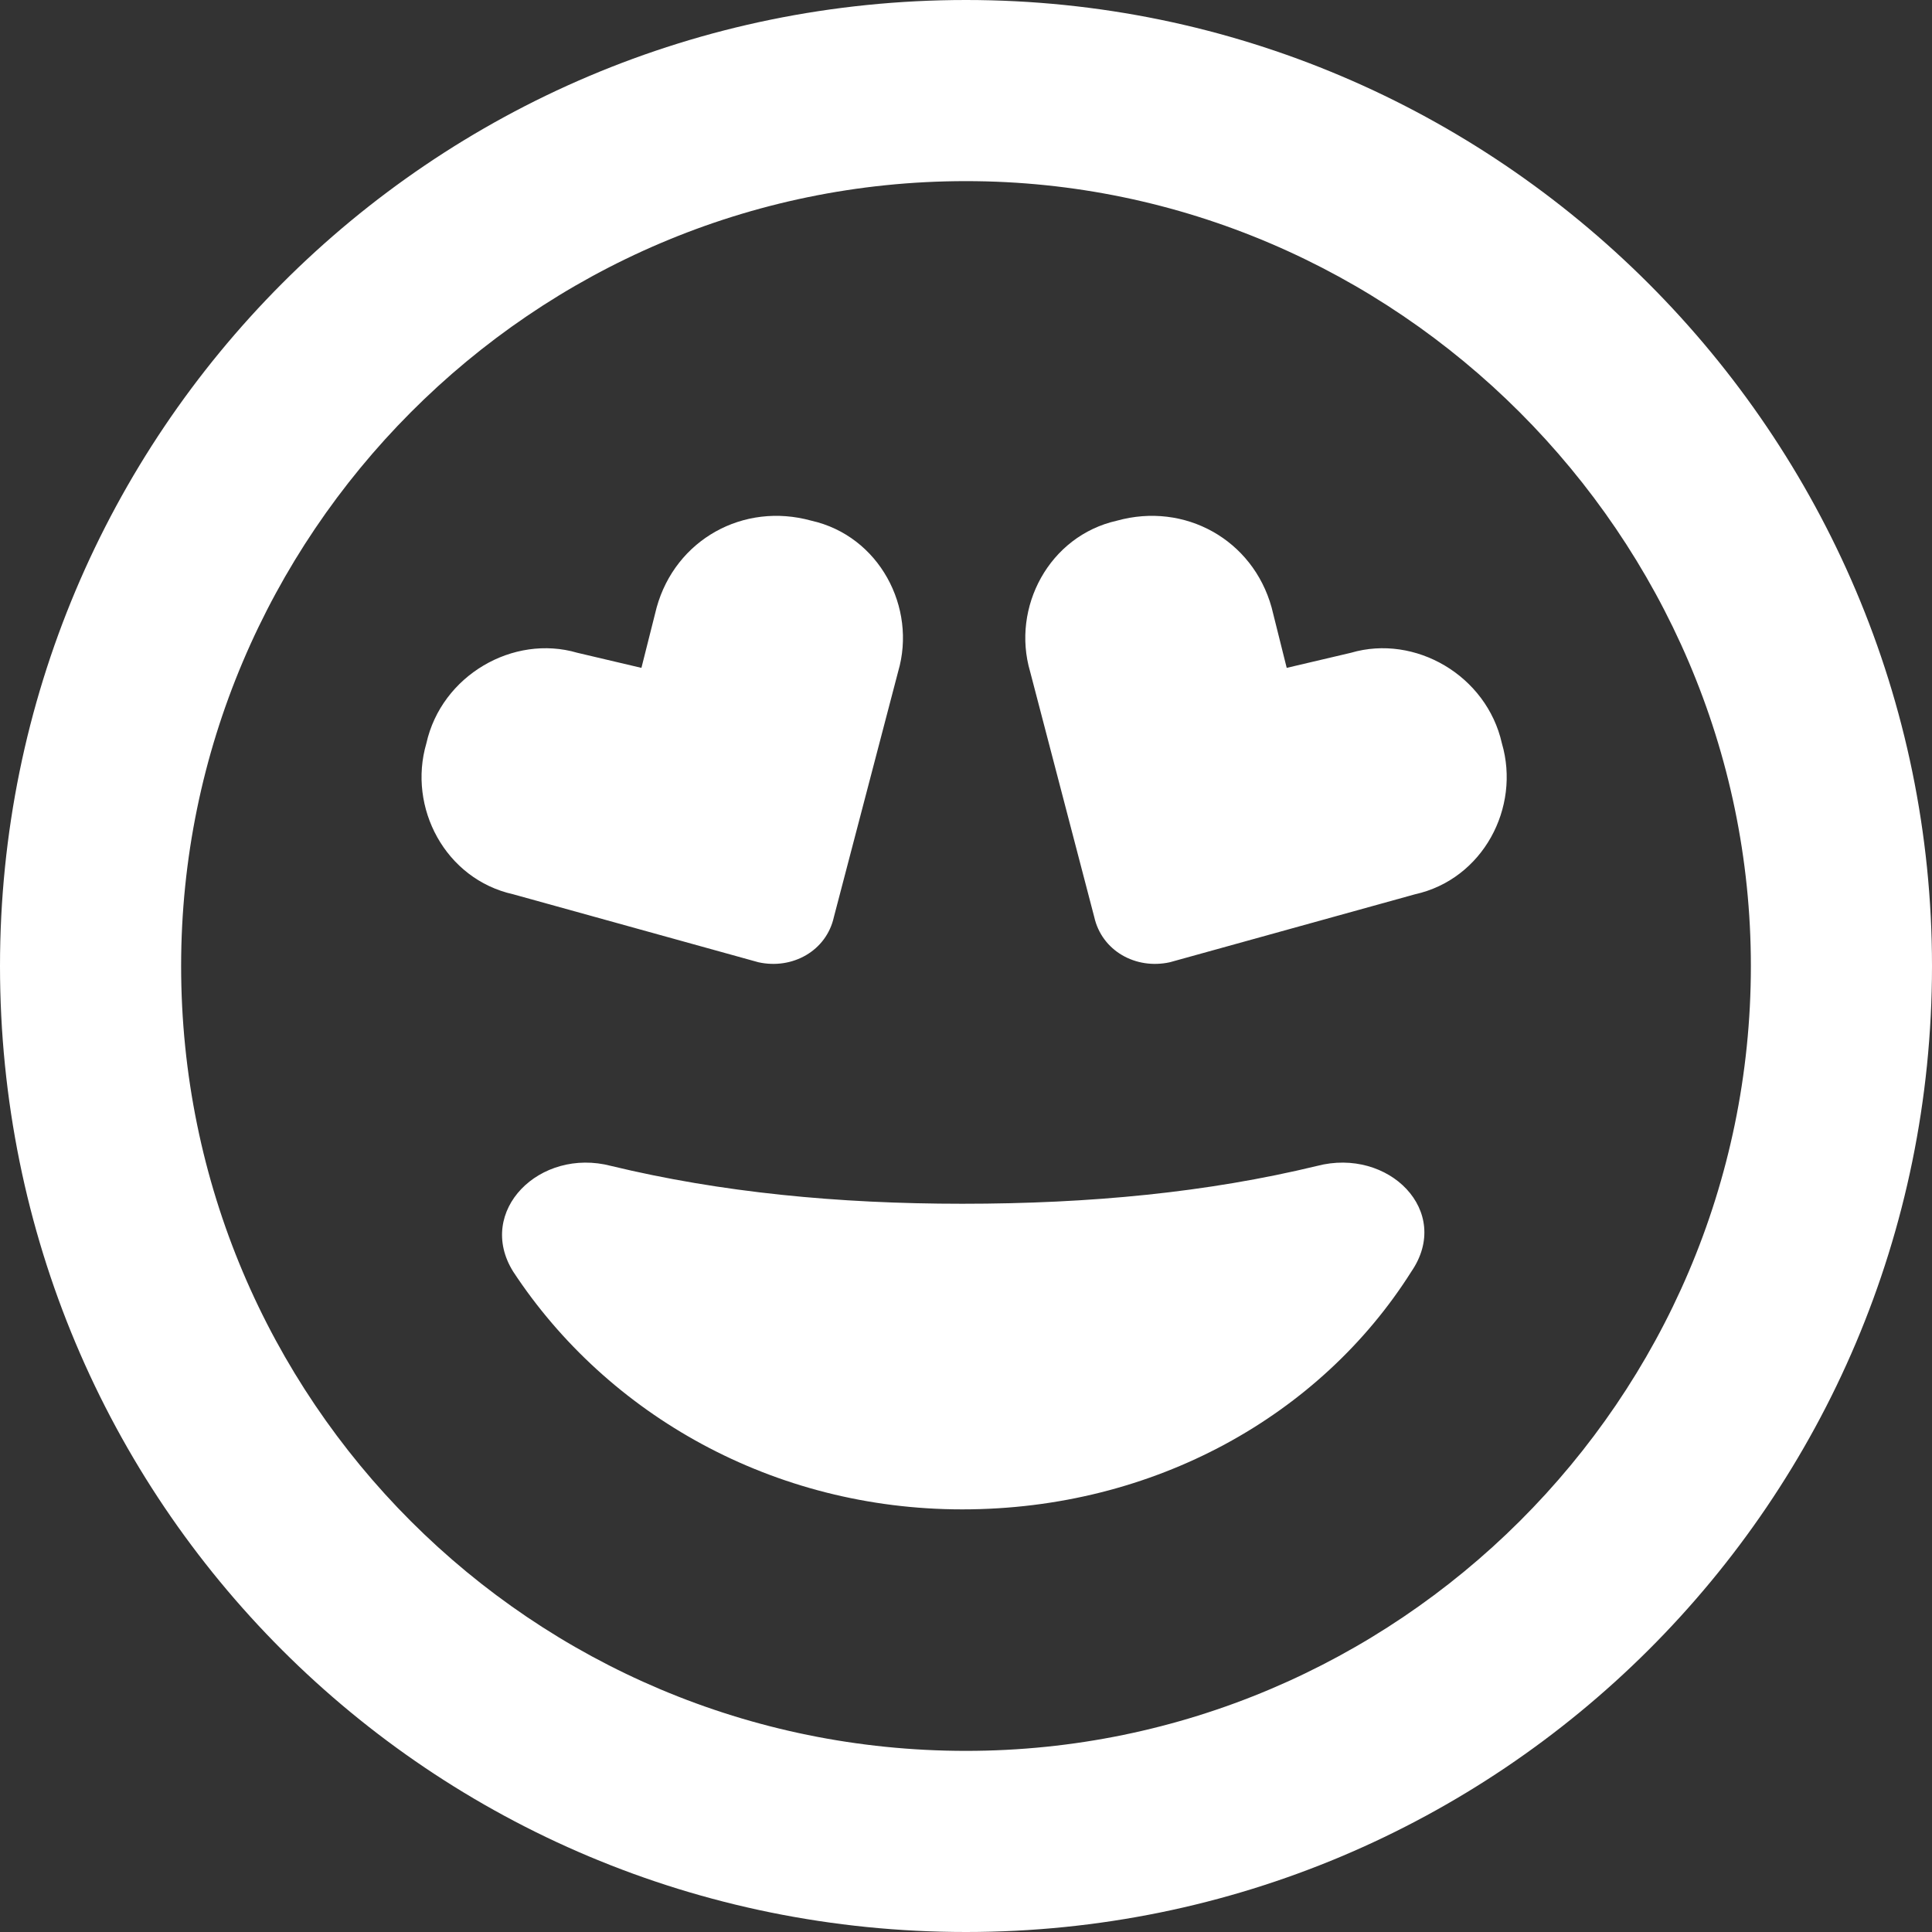<svg width="16" height="16" viewBox="0 0 16 16" fill="none" xmlns="http://www.w3.org/2000/svg">
<rect x="0" y="0" width="16" height="16" fill="#333333" stroke="none"/>
<path d="M10.906 9.656C11.5 9.5 12.031 10.031 11.688 10.531C10.938 11.719 9.562 12.5 7.969 12.5C6.406 12.5 5.031 11.719 4.25 10.531C3.938 10.031 4.469 9.5 5.062 9.656C5.969 9.875 6.938 9.969 7.969 9.969C9.031 9.969 10 9.875 10.906 9.656ZM7.438 5.562L6.906 7.594C6.844 7.875 6.562 8.031 6.281 7.969L4.25 7.406C3.688 7.281 3.375 6.688 3.531 6.156C3.656 5.594 4.25 5.25 4.781 5.406L5.312 5.531L5.438 5.031C5.594 4.469 6.156 4.156 6.719 4.312C7.281 4.438 7.594 5.031 7.438 5.562ZM10.656 5.531L11.188 5.406C11.719 5.25 12.312 5.594 12.438 6.156C12.594 6.688 12.281 7.281 11.719 7.406L9.688 7.969C9.406 8.031 9.125 7.875 9.062 7.594L8.531 5.562C8.375 5.031 8.688 4.438 9.25 4.312C9.812 4.156 10.375 4.469 10.531 5.031L10.656 5.531ZM16 8C16 12.438 12.406 16 8 16C3.562 16 0 12.438 0 8C0 3.594 3.562 0 8 0C12.406 0 16 3.594 16 8ZM8 1.5C4.406 1.5 1.5 4.438 1.5 8C1.5 11.594 4.406 14.5 8 14.5C11.562 14.5 14.5 11.594 14.5 8C14.5 4.438 11.562 1.5 8 1.5Z" fill="white"/>
</svg>
